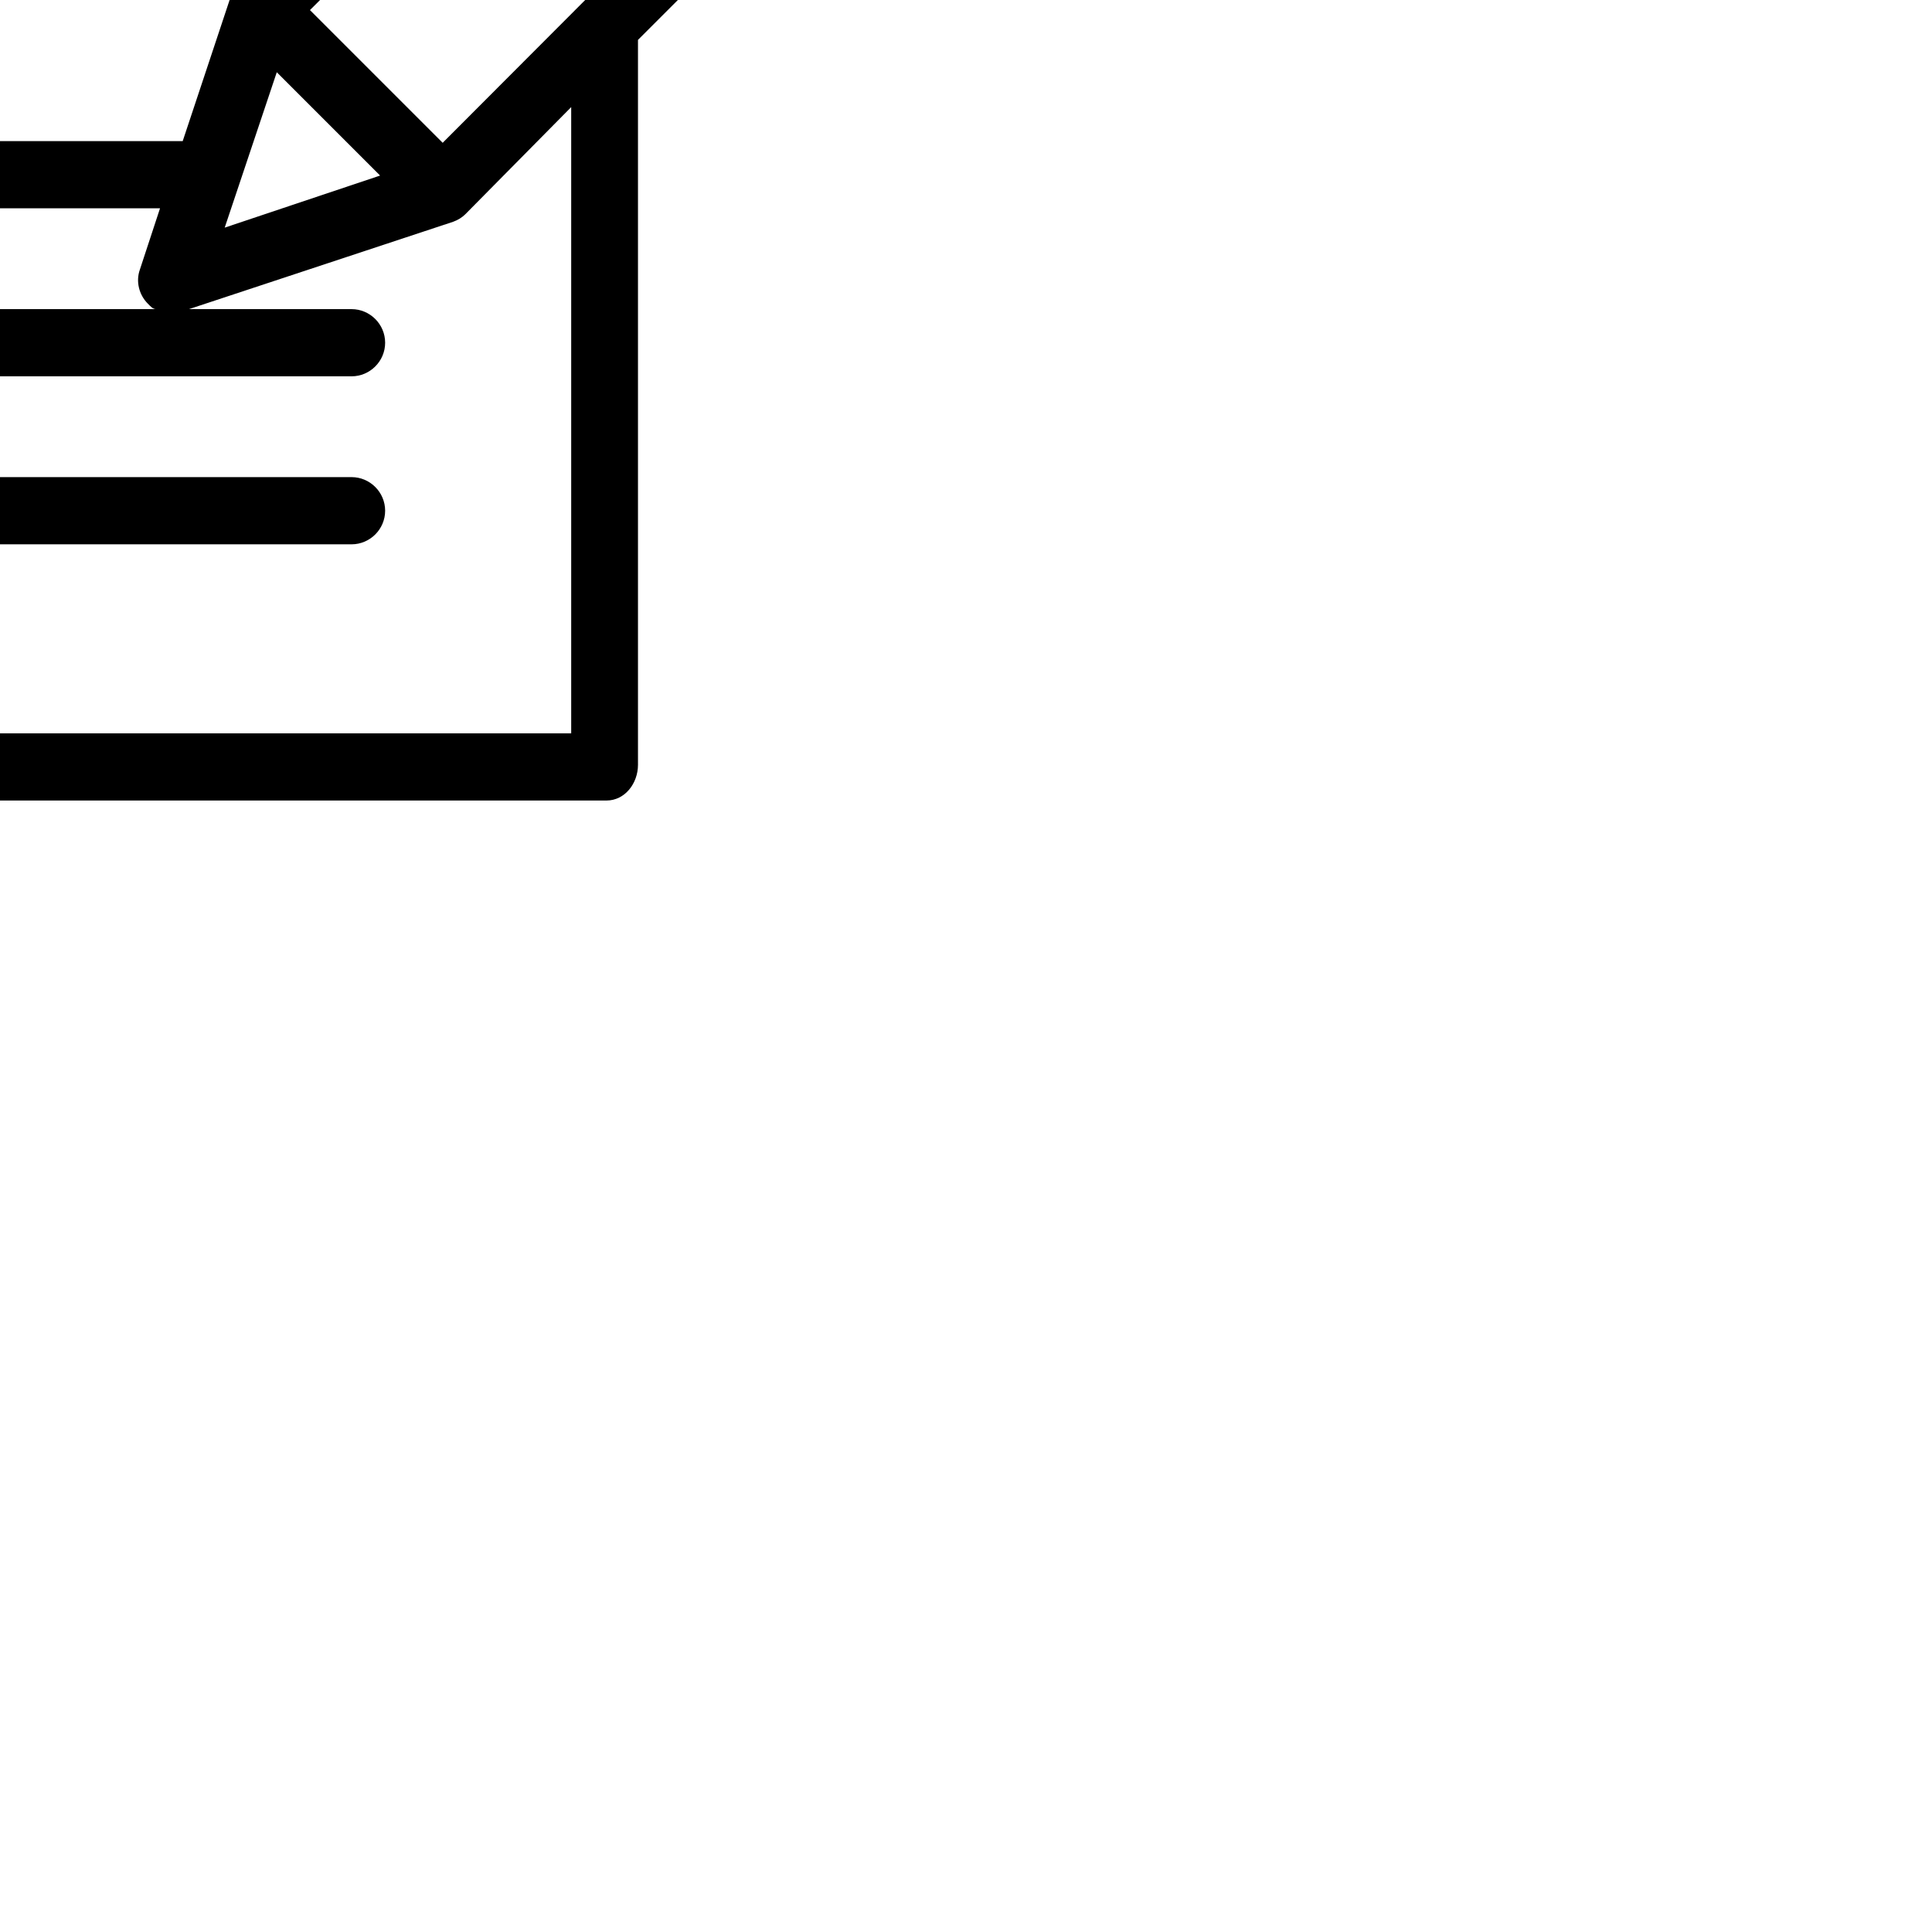 <?xml version="1.0" encoding="utf-8"?>
<!-- Generator: Adobe Illustrator 22.0.1, SVG Export Plug-In . SVG Version: 6.00 Build 0)  -->
<svg version="1.1" id="Capa_1" xmlns="http://www.w3.org/2000/svg" xmlns:xlink="http://www.w3.org/1999/xlink" x="0px" y="0px"
	 viewBox="0 0 460 460" style="enable-background:new 0 0 460 460;" xml:space="preserve">
<g>
	<path d="M-189.5,190.6h333.9c4.4,0,7.5-4.1,7.5-8.5V9.5L258.9-97.5c3.1-3.1,3.2-8.2,0.1-11.3l-42.5-42.6c-3.2-3.1-8.3-3.1-11.5,0
		l-53,52.7V-180c0.1-2.1-0.7-4.1-2.1-5.7l-80.8-81.2c-1.4-1.6-3.4-2.5-5.5-2.6h-253c-4.4,0-7.5,4.1-7.5,8.5v443
		C-197,186.5-193.9,190.6-189.5,190.6z M65.9,17.2l24.6,24.6l-37,12.4L65.9,17.2z M105.4,34L73.8,2.4L175.3-98.9l31.4,31.4L105.4,34
		z M210.9-134.4l31.3,31.3L218-78.8l-31.4-31.4L210.9-134.4z M72-241.6l53.1,53.2H72V-241.6z M-181-253.4H56v73.4
		c-0.1,2,0.7,4,2.1,5.4c1.4,1.4,3.4,2.2,5.4,2.1H136v89.6L56.6-3.3c-0.8,0.8-1.5,1.8-1.8,2.9L43.5,33.6h-172.7c-4.4,0-8,3.6-8,8
		s3.6,8,8,8H38.1l-4.8,14.6c-1,2.8-0.2,6,1.9,8.1c0.6,0.6,1.2,1.3,1.9,1.3h-166.4c-4.4,0-8,3.6-8,8s3.6,8,8,8h213c4.4,0,8-3.6,8-8
		s-3.6-8-8-8H45l62.9-20.8c1.1-0.4,2.1-1,2.9-1.8L136,25.5v149.1h-317V-253.4z"/>
	<path d="M83.7,113.6h-213c-4.4,0-8,3.6-8,8s3.6,8,8,8h213c4.4,0,8-3.6,8-8S88.1,113.6,83.7,113.6z"/>
	<path d="M-129.3,9.6h113c4.4,0,8-3.6,8-8s-3.6-8-8-8h-113c-4.4,0-8,3.6-8,8S-133.7,9.6-129.3,9.6z"/>
</g>
</svg>
